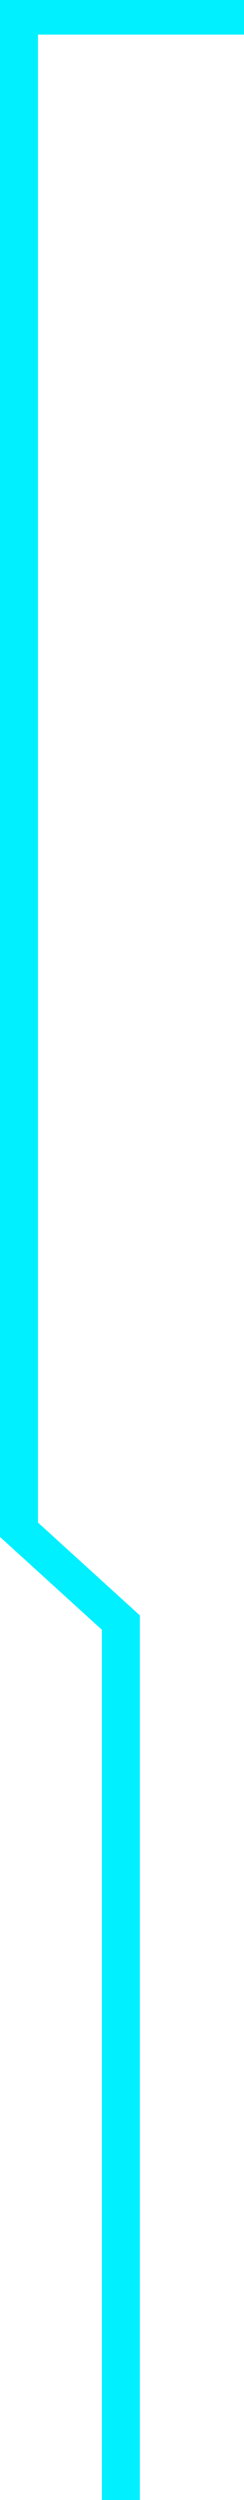 <svg width="47" height="481" viewBox="0 0 47 481" fill="none" xmlns="http://www.w3.org/2000/svg">
<path d="M26.94 481H19.626V313.569L0 295.706V0H47V6.658H7.314V292.937L26.94 310.801V481Z" fill="#00F0FF"/>
</svg>
